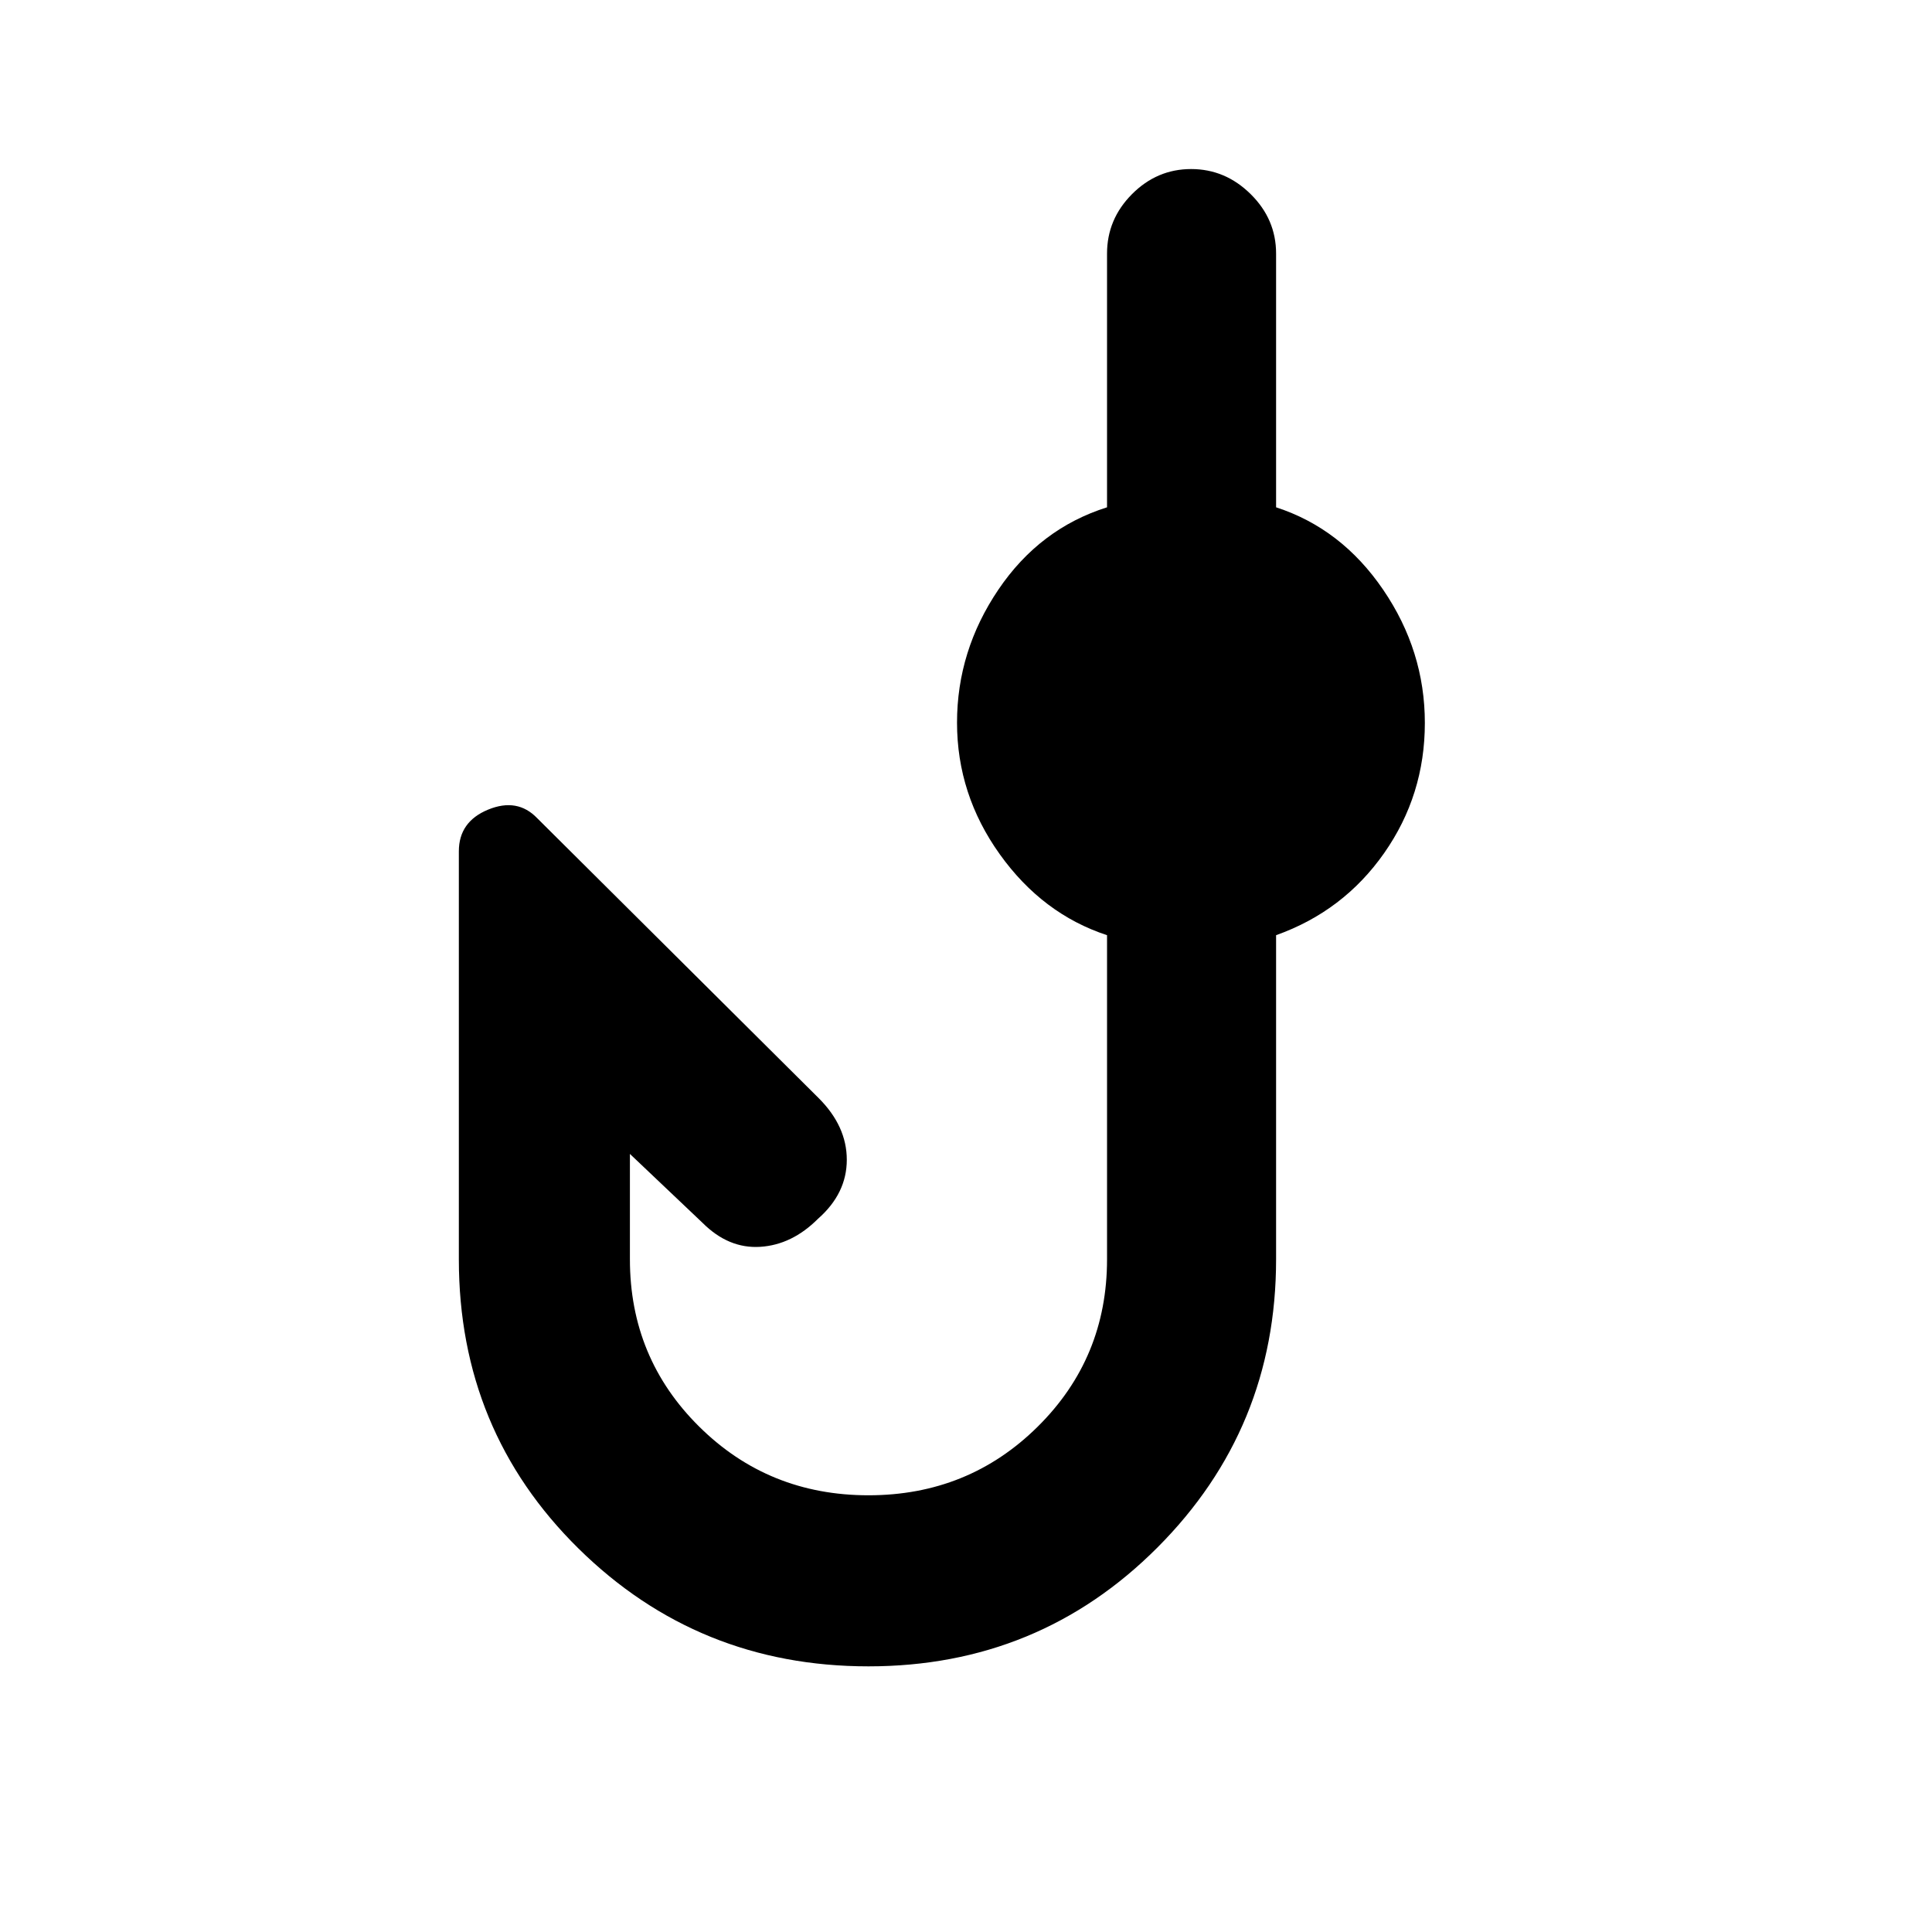<svg xmlns="http://www.w3.org/2000/svg" height="20" viewBox="0 -960 960 960" width="20"><path d="M431.54-132q-84.69 0-144.12-58.58Q228-249.15 228-334.23V-537q0-14.71 14.54-20.7 14.54-5.99 24.38 4.24l139.76 138.99q14.09 14.01 14.09 30.75 0 16.75-14.31 29.33-12.92 12.93-28.69 13.93-15.77 1-28.69-11.93L313-386.62v52.39q0 49.04 34.44 83.13 34.44 34.1 84.1 34.1 49.65 0 84.09-34.1 34.45-34.09 34.45-83.13v-161.08q-32.08-10.54-53.31-40.23-21.23-29.69-21.23-65.38T496.08-667q20.54-30.38 54-40.92V-834q0-17.07 12.4-29.53Q574.89-876 591.87-876t29.59 12.47q12.62 12.46 12.62 29.53v126.08q32.46 10.54 53.19 40.92Q708-636.61 708-600.78q0 35.84-20.23 64.69-20.23 28.86-53.69 40.78v161.08q0 84.08-58.93 143.15Q516.23-132 431.54-132Z"/></svg>